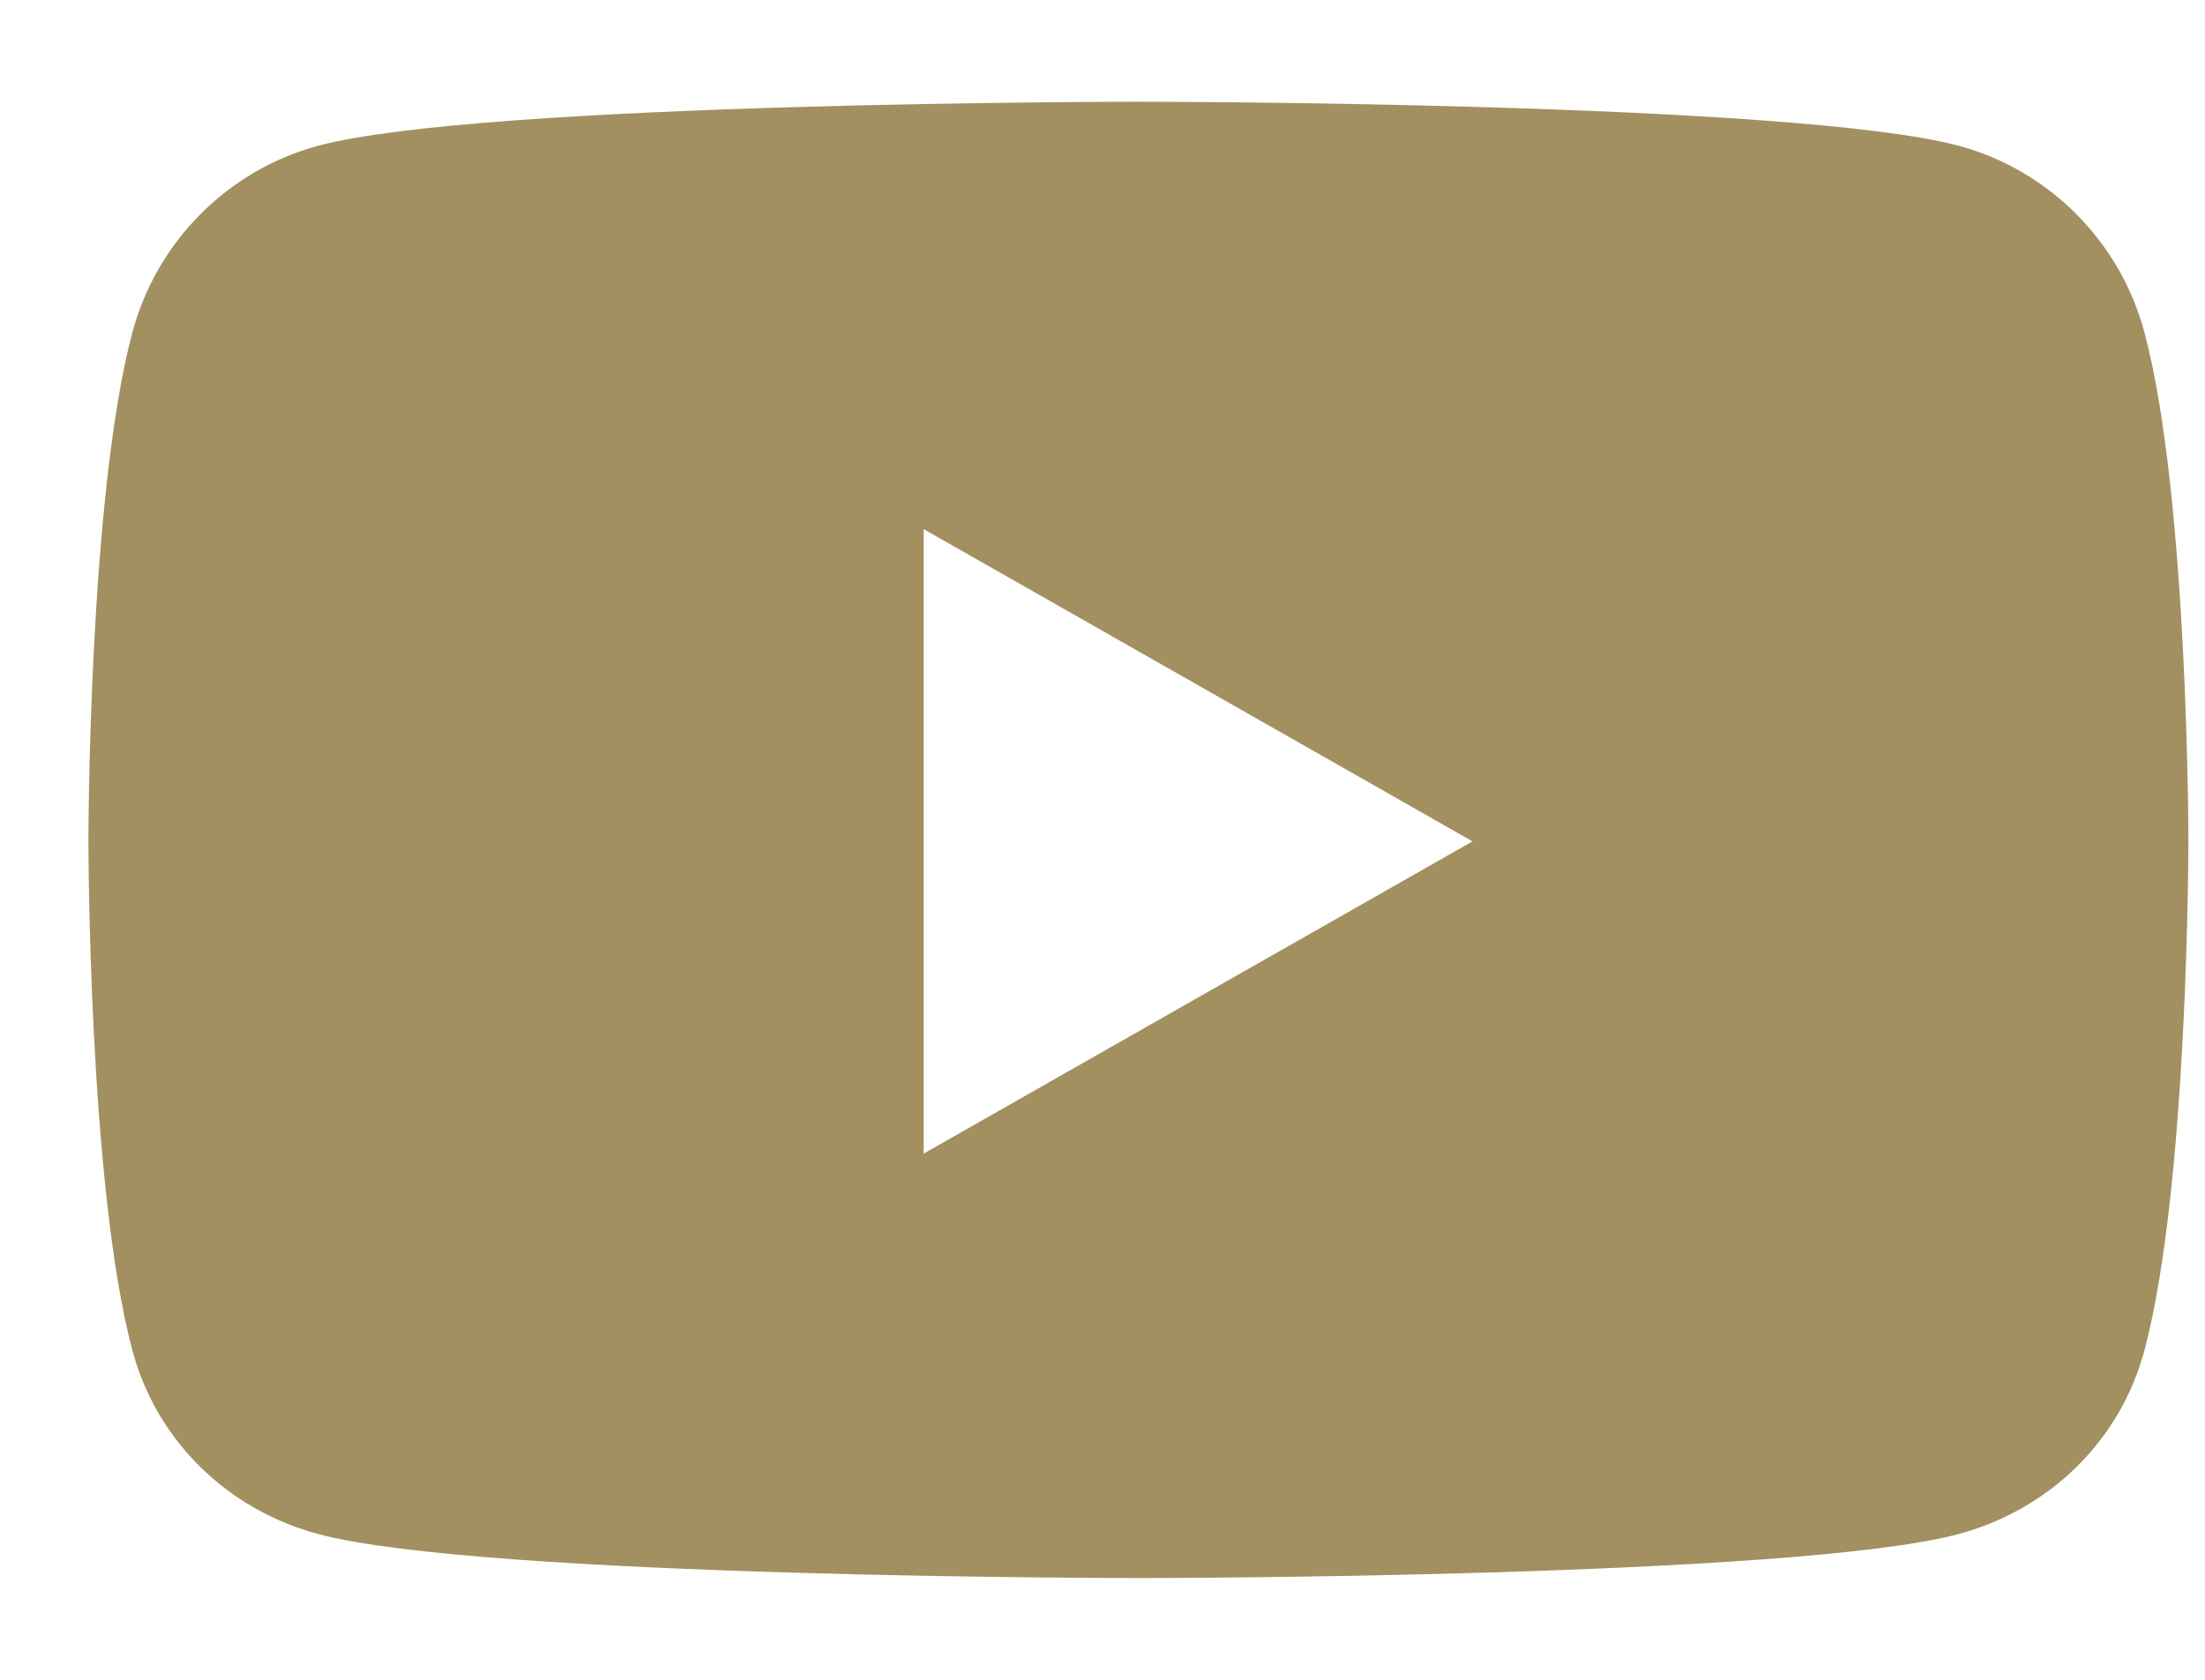 <svg width="21" height="16" viewBox="0 0 21 16" fill="none" xmlns="http://www.w3.org/2000/svg">
<path d="M20.424 3.169C20.194 2.303 19.516 1.621 18.656 1.389C17.096 0.969 10.842 0.969 10.842 0.969C10.842 0.969 4.588 0.969 3.028 1.389C2.168 1.621 1.49 2.303 1.26 3.169C0.842 4.739 0.842 8.014 0.842 8.014C0.842 8.014 0.842 11.29 1.26 12.859C1.49 13.725 2.168 14.379 3.028 14.611C4.588 15.031 10.842 15.031 10.842 15.031C10.842 15.031 17.096 15.031 18.656 14.611C19.516 14.379 20.194 13.725 20.424 12.859C20.842 11.29 20.842 8.014 20.842 8.014C20.842 8.014 20.842 4.739 20.424 3.169ZM8.797 10.988V5.04L14.024 8.014L8.797 10.988Z" fill="#A29060"/>
</svg>
